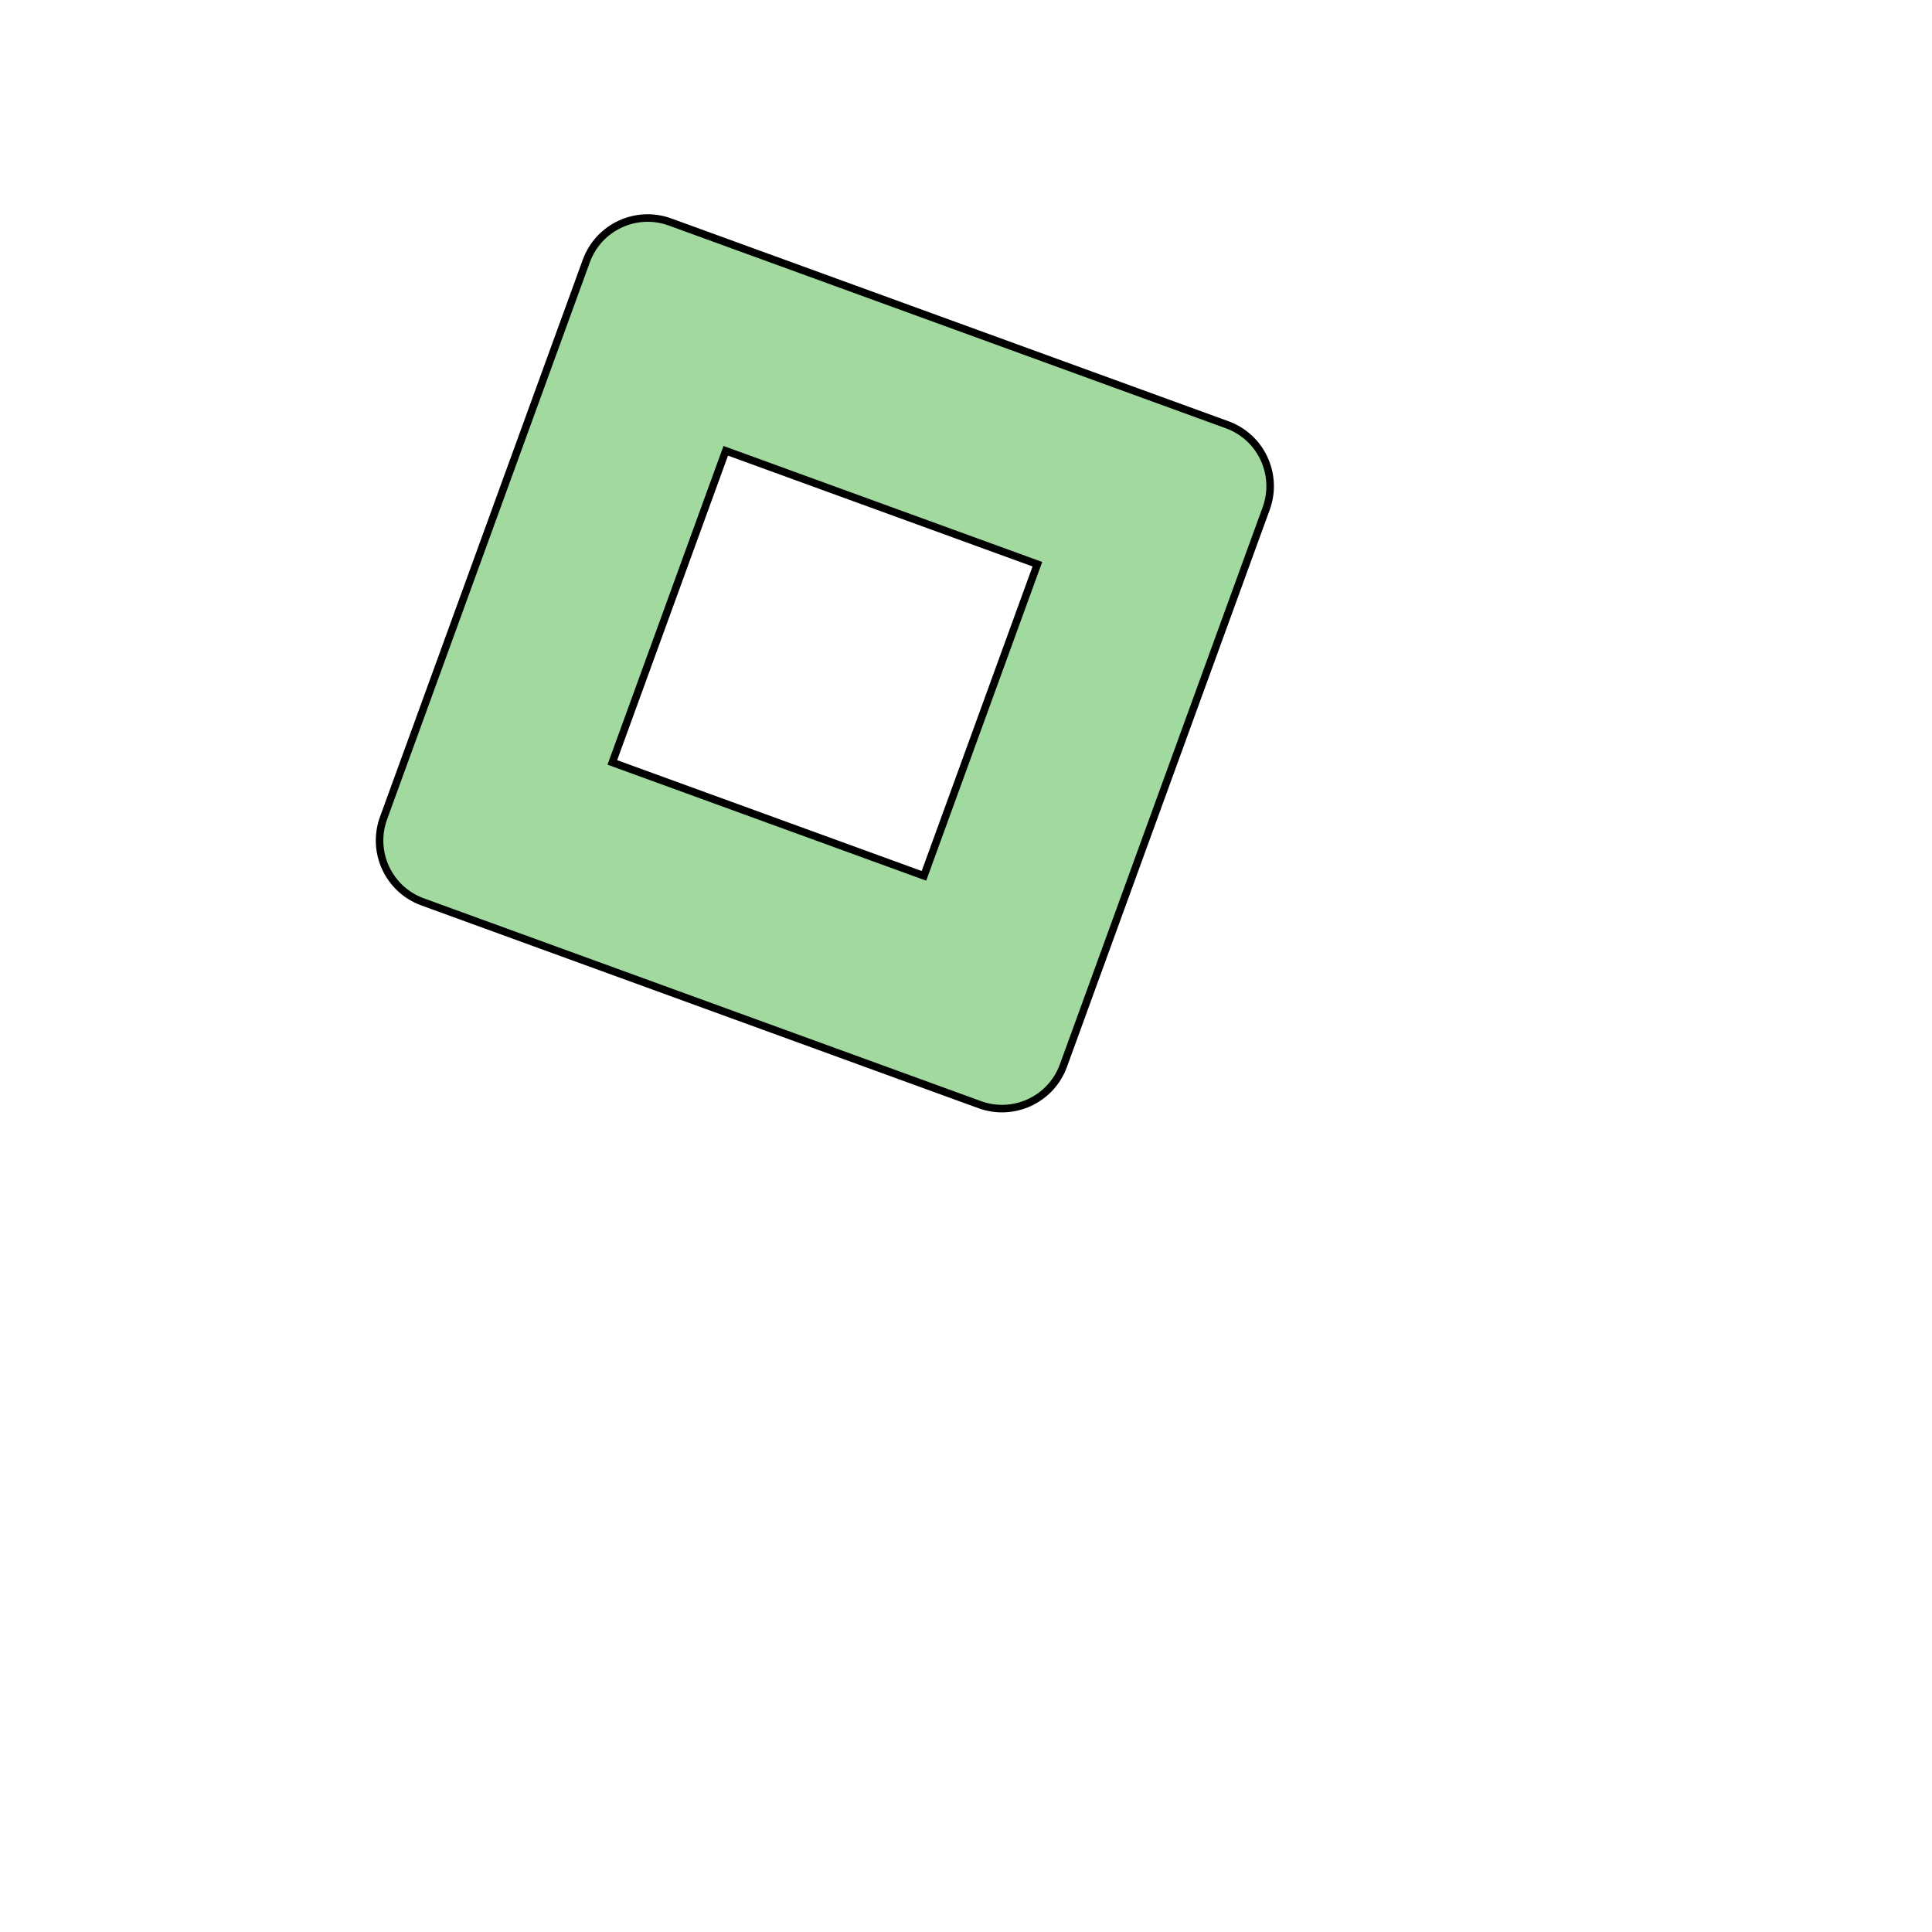<svg width="256.343" height="256.343" viewBox="0 0 256.343 256.343" fill="none" xmlns="http://www.w3.org/2000/svg" xmlns:xlink="http://www.w3.org/1999/xlink">
	<desc>
			Created with Pixso.
	</desc>
	<defs>
		<clipPath id="clip1_52">
			<rect id="Icon" width="200" height="200" transform="translate(68.404 0) rotate(20)" fill="white" fill-opacity="0"/>
		</clipPath>
	</defs>
	<rect id="Icon" width="200" height="200" transform="translate(68.404 0) rotate(20)" fill="#FFFFFF" fill-opacity="0"/>
	<g clip-path="url(#clip1_52)">
		<path id="Vector" d="M88.9 29.453C84.402 27.816 79.429 30.135 77.792 34.633L50.886 108.555C49.249 113.053 51.568 118.026 56.066 119.663L129.988 146.569C134.486 148.206 139.459 145.887 141.097 141.389L168.002 67.467C169.639 62.969 167.32 57.996 162.822 56.358L88.9 29.453ZM137.642 74.862L96.295 59.813L81.246 101.16L122.593 116.209L137.642 74.862Z" fill="#A1D99E" fill-opacity="1" fill-rule="evenodd"/>
		<path id="Vector" d="M77.792 34.633L50.886 108.555C49.249 113.053 51.568 118.026 56.066 119.663L129.988 146.569C134.486 148.206 139.459 145.887 141.097 141.389L168.002 67.467C169.639 62.969 167.32 57.996 162.822 56.358L88.9 29.453C84.402 27.816 79.429 30.135 77.792 34.633ZM96.295 59.813L81.246 101.16L122.593 116.209L137.642 74.862L96.295 59.813Z" stroke="#000000" stroke-opacity="1" stroke-width="1"/>
	</g>
</svg>
